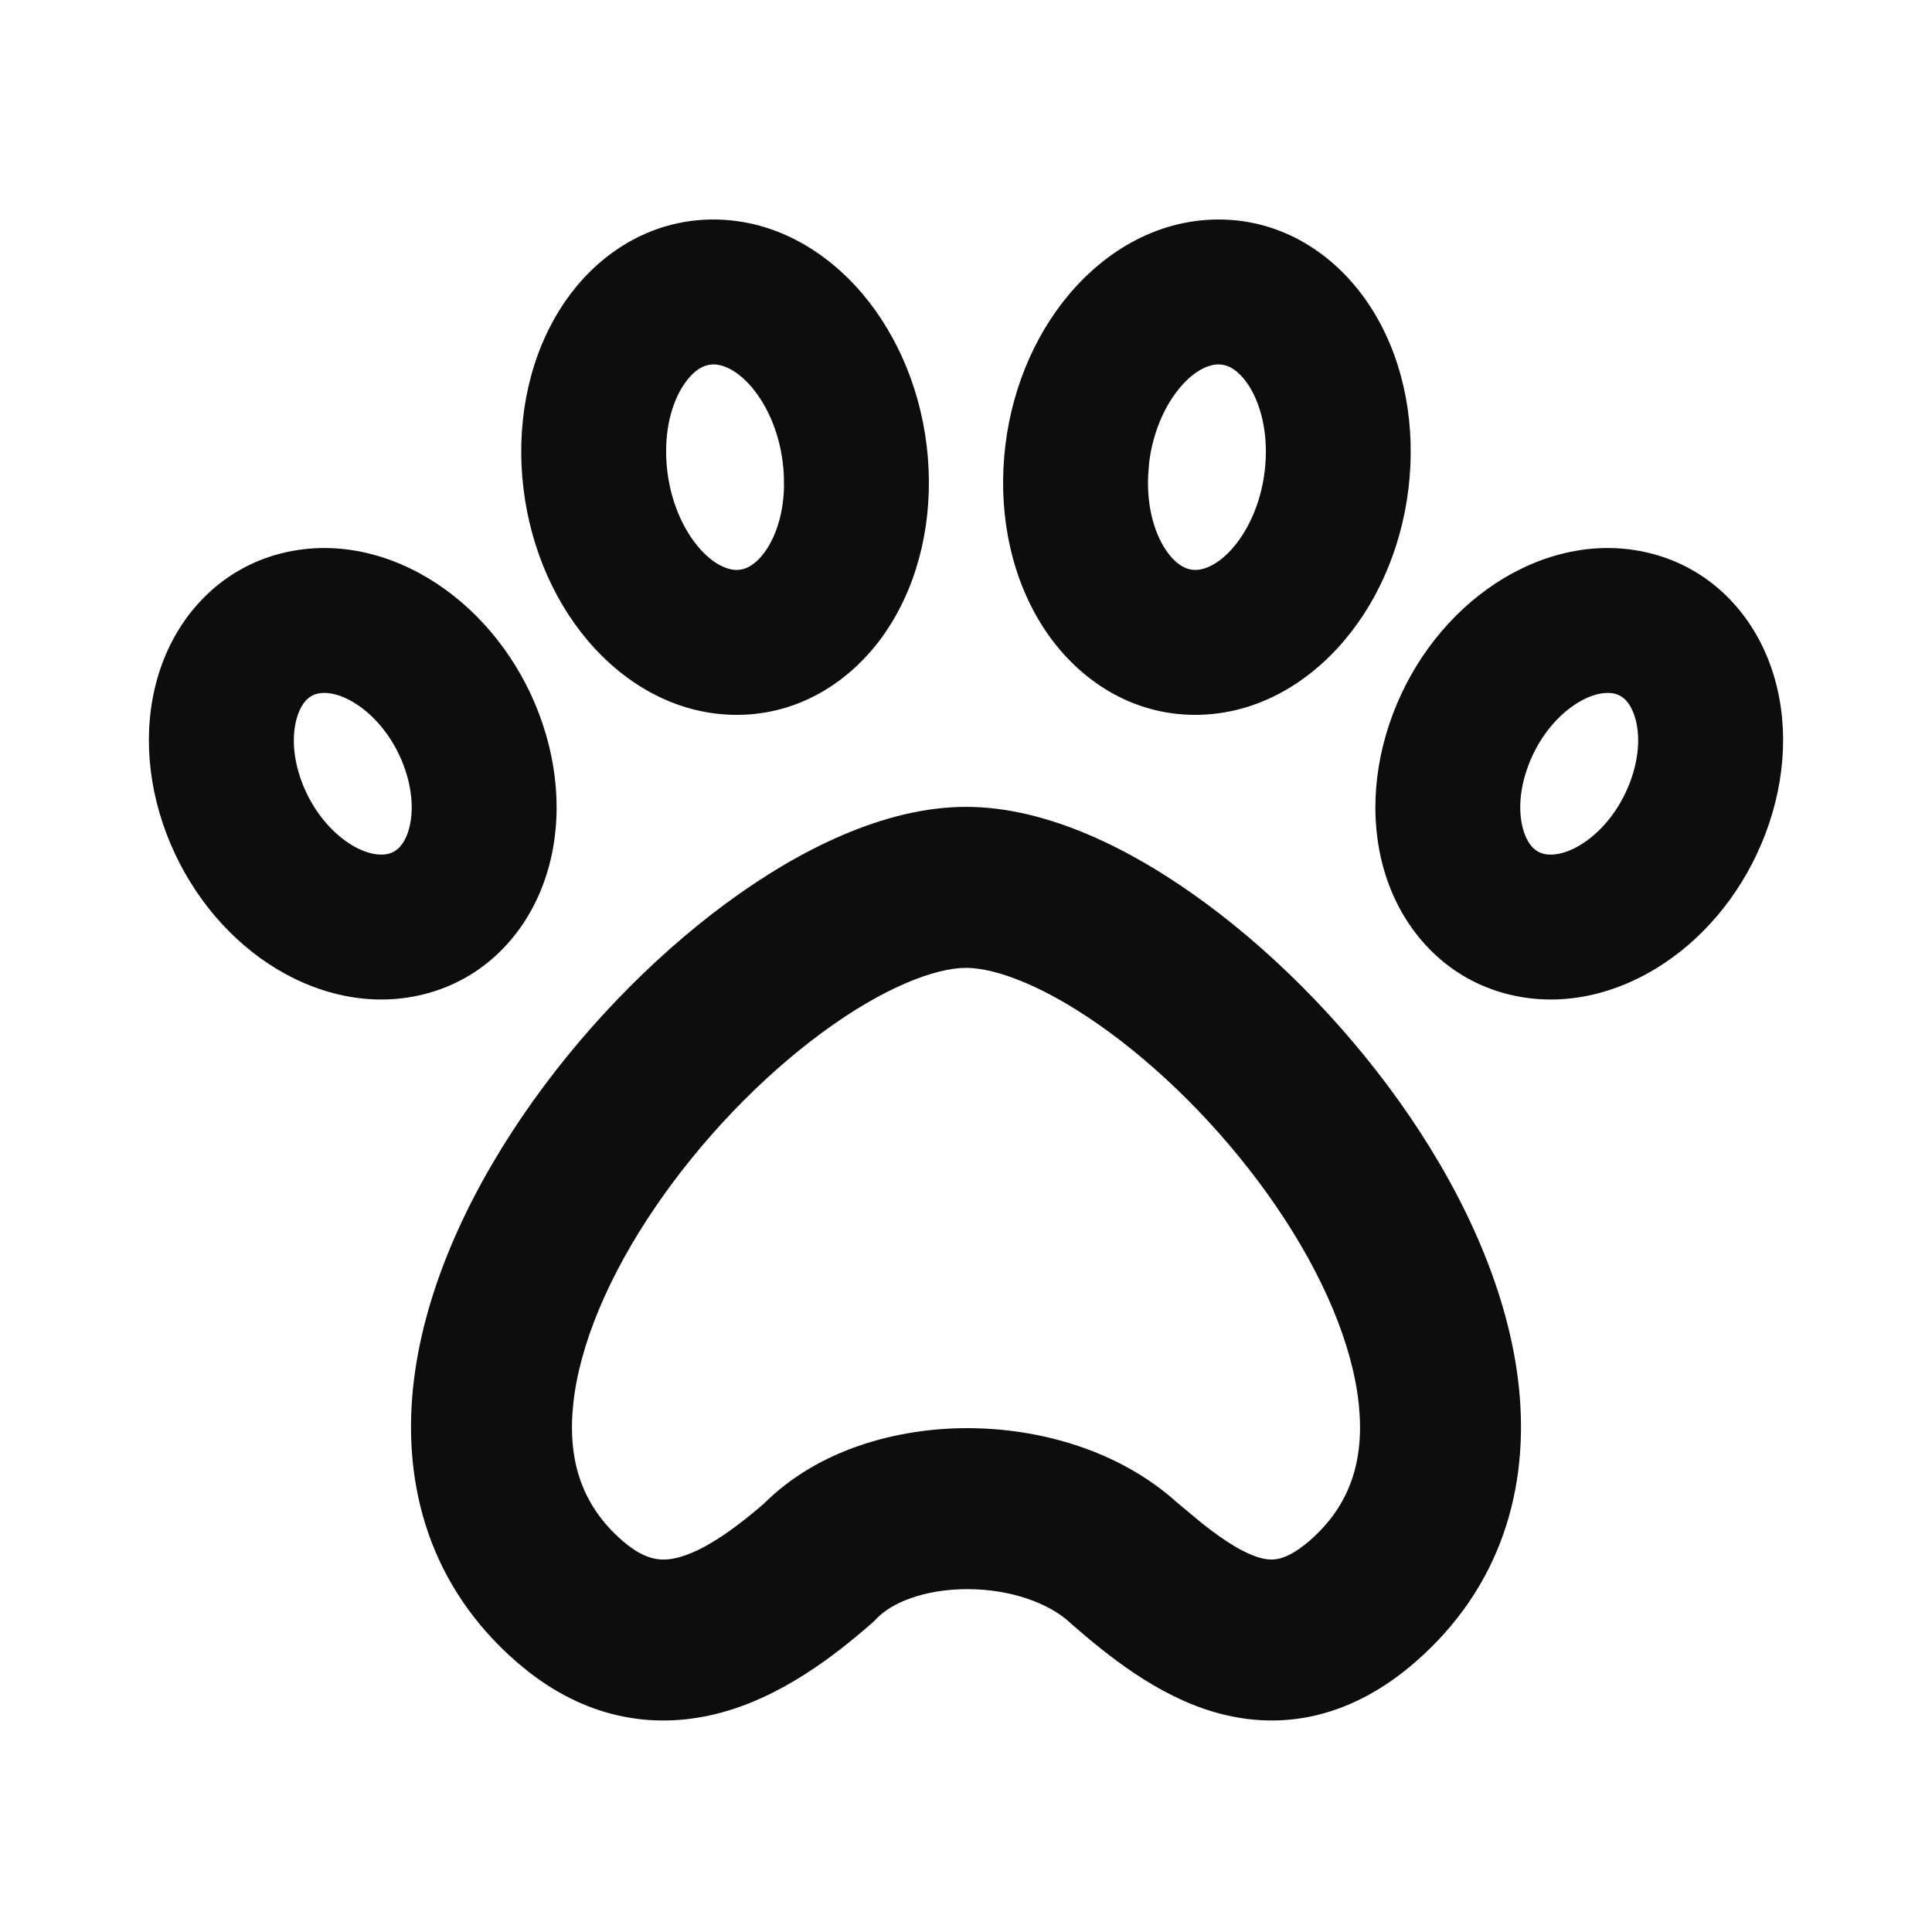 <svg width="24" height="24" viewBox="0 0 24 24" fill="none" xmlns="http://www.w3.org/2000/svg">
<path d="M3.562 6.858C4.29 6.699 4.995 6.934 5.532 7.323C6.074 7.715 6.511 8.304 6.742 8.996C6.973 9.686 6.976 10.414 6.727 11.038C6.474 11.673 5.951 12.202 5.202 12.366C4.475 12.525 3.77 12.29 3.232 11.901C2.69 11.509 2.254 10.919 2.022 10.228C1.791 9.538 1.788 8.81 2.037 8.186C2.29 7.551 2.814 7.022 3.562 6.858ZM18.468 7.323C19.005 6.934 19.71 6.699 20.437 6.858C21.186 7.022 21.71 7.551 21.963 8.186C22.212 8.81 22.209 9.538 21.977 10.228C21.746 10.919 21.31 11.509 20.767 11.901C20.23 12.29 19.525 12.525 18.798 12.366C18.049 12.202 17.526 11.673 17.272 11.038C17.024 10.414 17.027 9.686 17.258 8.996C17.489 8.304 17.926 7.715 18.468 7.323ZM3.948 8.616C3.865 8.634 3.775 8.69 3.71 8.853C3.64 9.028 3.614 9.312 3.729 9.657C3.845 10.001 4.058 10.277 4.288 10.443C4.522 10.613 4.712 10.631 4.816 10.608C4.9 10.59 4.99 10.534 5.056 10.371C5.125 10.196 5.15 9.912 5.035 9.567C4.92 9.223 4.707 8.947 4.477 8.781C4.242 8.611 4.053 8.593 3.948 8.616ZM20.052 8.616C19.947 8.593 19.758 8.611 19.523 8.781C19.293 8.947 19.08 9.223 18.965 9.567C18.849 9.912 18.875 10.196 18.944 10.371C19.009 10.534 19.1 10.59 19.183 10.608C19.288 10.631 19.477 10.613 19.712 10.443C19.942 10.277 20.155 10.001 20.27 9.657C20.386 9.312 20.36 9.028 20.29 8.853C20.225 8.69 20.135 8.634 20.052 8.616ZM8.937 2.728C9.724 2.756 10.37 3.201 10.799 3.755C11.231 4.313 11.499 5.043 11.535 5.819C11.571 6.593 11.372 7.338 10.961 7.909C10.544 8.487 9.883 8.907 9.077 8.879C8.291 8.851 7.645 8.406 7.216 7.852C6.783 7.294 6.516 6.563 6.479 5.788C6.443 5.013 6.642 4.268 7.054 3.697C7.47 3.119 8.132 2.7 8.937 2.728ZM15.062 2.728C15.868 2.7 16.529 3.119 16.946 3.697C17.358 4.268 17.557 5.013 17.52 5.788C17.484 6.563 17.217 7.294 16.784 7.852C16.355 8.406 15.709 8.851 14.923 8.879C14.117 8.907 13.456 8.487 13.039 7.909C12.627 7.338 12.429 6.593 12.465 5.819C12.501 5.043 12.768 4.313 13.201 3.755C13.63 3.201 14.276 2.756 15.062 2.728ZM8.874 4.527C8.78 4.524 8.65 4.562 8.514 4.751C8.372 4.946 8.257 5.276 8.277 5.703C8.297 6.129 8.445 6.5 8.639 6.75C8.836 7.004 9.027 7.076 9.141 7.08C9.234 7.083 9.365 7.044 9.501 6.856C9.625 6.685 9.729 6.41 9.739 6.058L9.737 5.903C9.717 5.477 9.57 5.107 9.376 4.857C9.179 4.602 8.988 4.531 8.874 4.527ZM15.126 4.527C15.012 4.531 14.821 4.602 14.624 4.857C14.454 5.076 14.32 5.386 14.275 5.746L14.263 5.903C14.243 6.33 14.358 6.66 14.499 6.856C14.635 7.044 14.766 7.083 14.859 7.08C14.973 7.076 15.164 7.004 15.361 6.75C15.555 6.5 15.703 6.129 15.723 5.703C15.742 5.276 15.627 4.946 15.486 4.751C15.35 4.562 15.22 4.524 15.126 4.527Z" fill="#0D0D0D"/>
<path d="M12 10.023C13.013 10.023 14.077 10.556 14.976 11.219C15.908 11.905 16.81 12.839 17.511 13.867C18.205 14.886 18.75 16.068 18.87 17.25C18.994 18.473 18.657 19.711 17.582 20.646C16.794 21.332 15.934 21.512 15.095 21.271C14.37 21.063 13.757 20.563 13.309 20.173L13.299 20.164L13.289 20.154C13.029 19.916 12.558 19.741 12.017 19.741C11.466 19.741 11.067 19.919 10.891 20.105L10.856 20.141L10.82 20.173C10.347 20.585 9.707 21.074 8.954 21.276C8.166 21.488 7.334 21.365 6.57 20.771L6.418 20.646C5.343 19.711 5.006 18.473 5.13 17.25C5.25 16.068 5.795 14.886 6.489 13.867C7.19 12.839 8.092 11.905 9.023 11.219C9.923 10.556 10.987 10.024 12 10.023ZM12 12.023C11.625 12.024 10.986 12.257 10.21 12.829C9.466 13.377 8.719 14.146 8.142 14.993C7.558 15.849 7.195 16.714 7.12 17.451C7.049 18.148 7.231 18.703 7.73 19.138C8.029 19.398 8.233 19.399 8.435 19.345C8.721 19.267 9.067 19.044 9.49 18.678C10.167 18.002 11.149 17.741 12.017 17.741C12.908 17.741 13.9 18.014 14.621 18.664L14.938 18.928C15.232 19.159 15.457 19.295 15.646 19.35C15.748 19.379 15.823 19.378 15.892 19.361C15.964 19.344 16.09 19.294 16.27 19.138C16.769 18.703 16.951 18.148 16.88 17.451C16.805 16.714 16.442 15.849 15.858 14.993C15.281 14.146 14.534 13.377 13.79 12.829C13.013 12.257 12.375 12.023 12 12.023Z" fill="#0D0D0D"/>
</svg>

